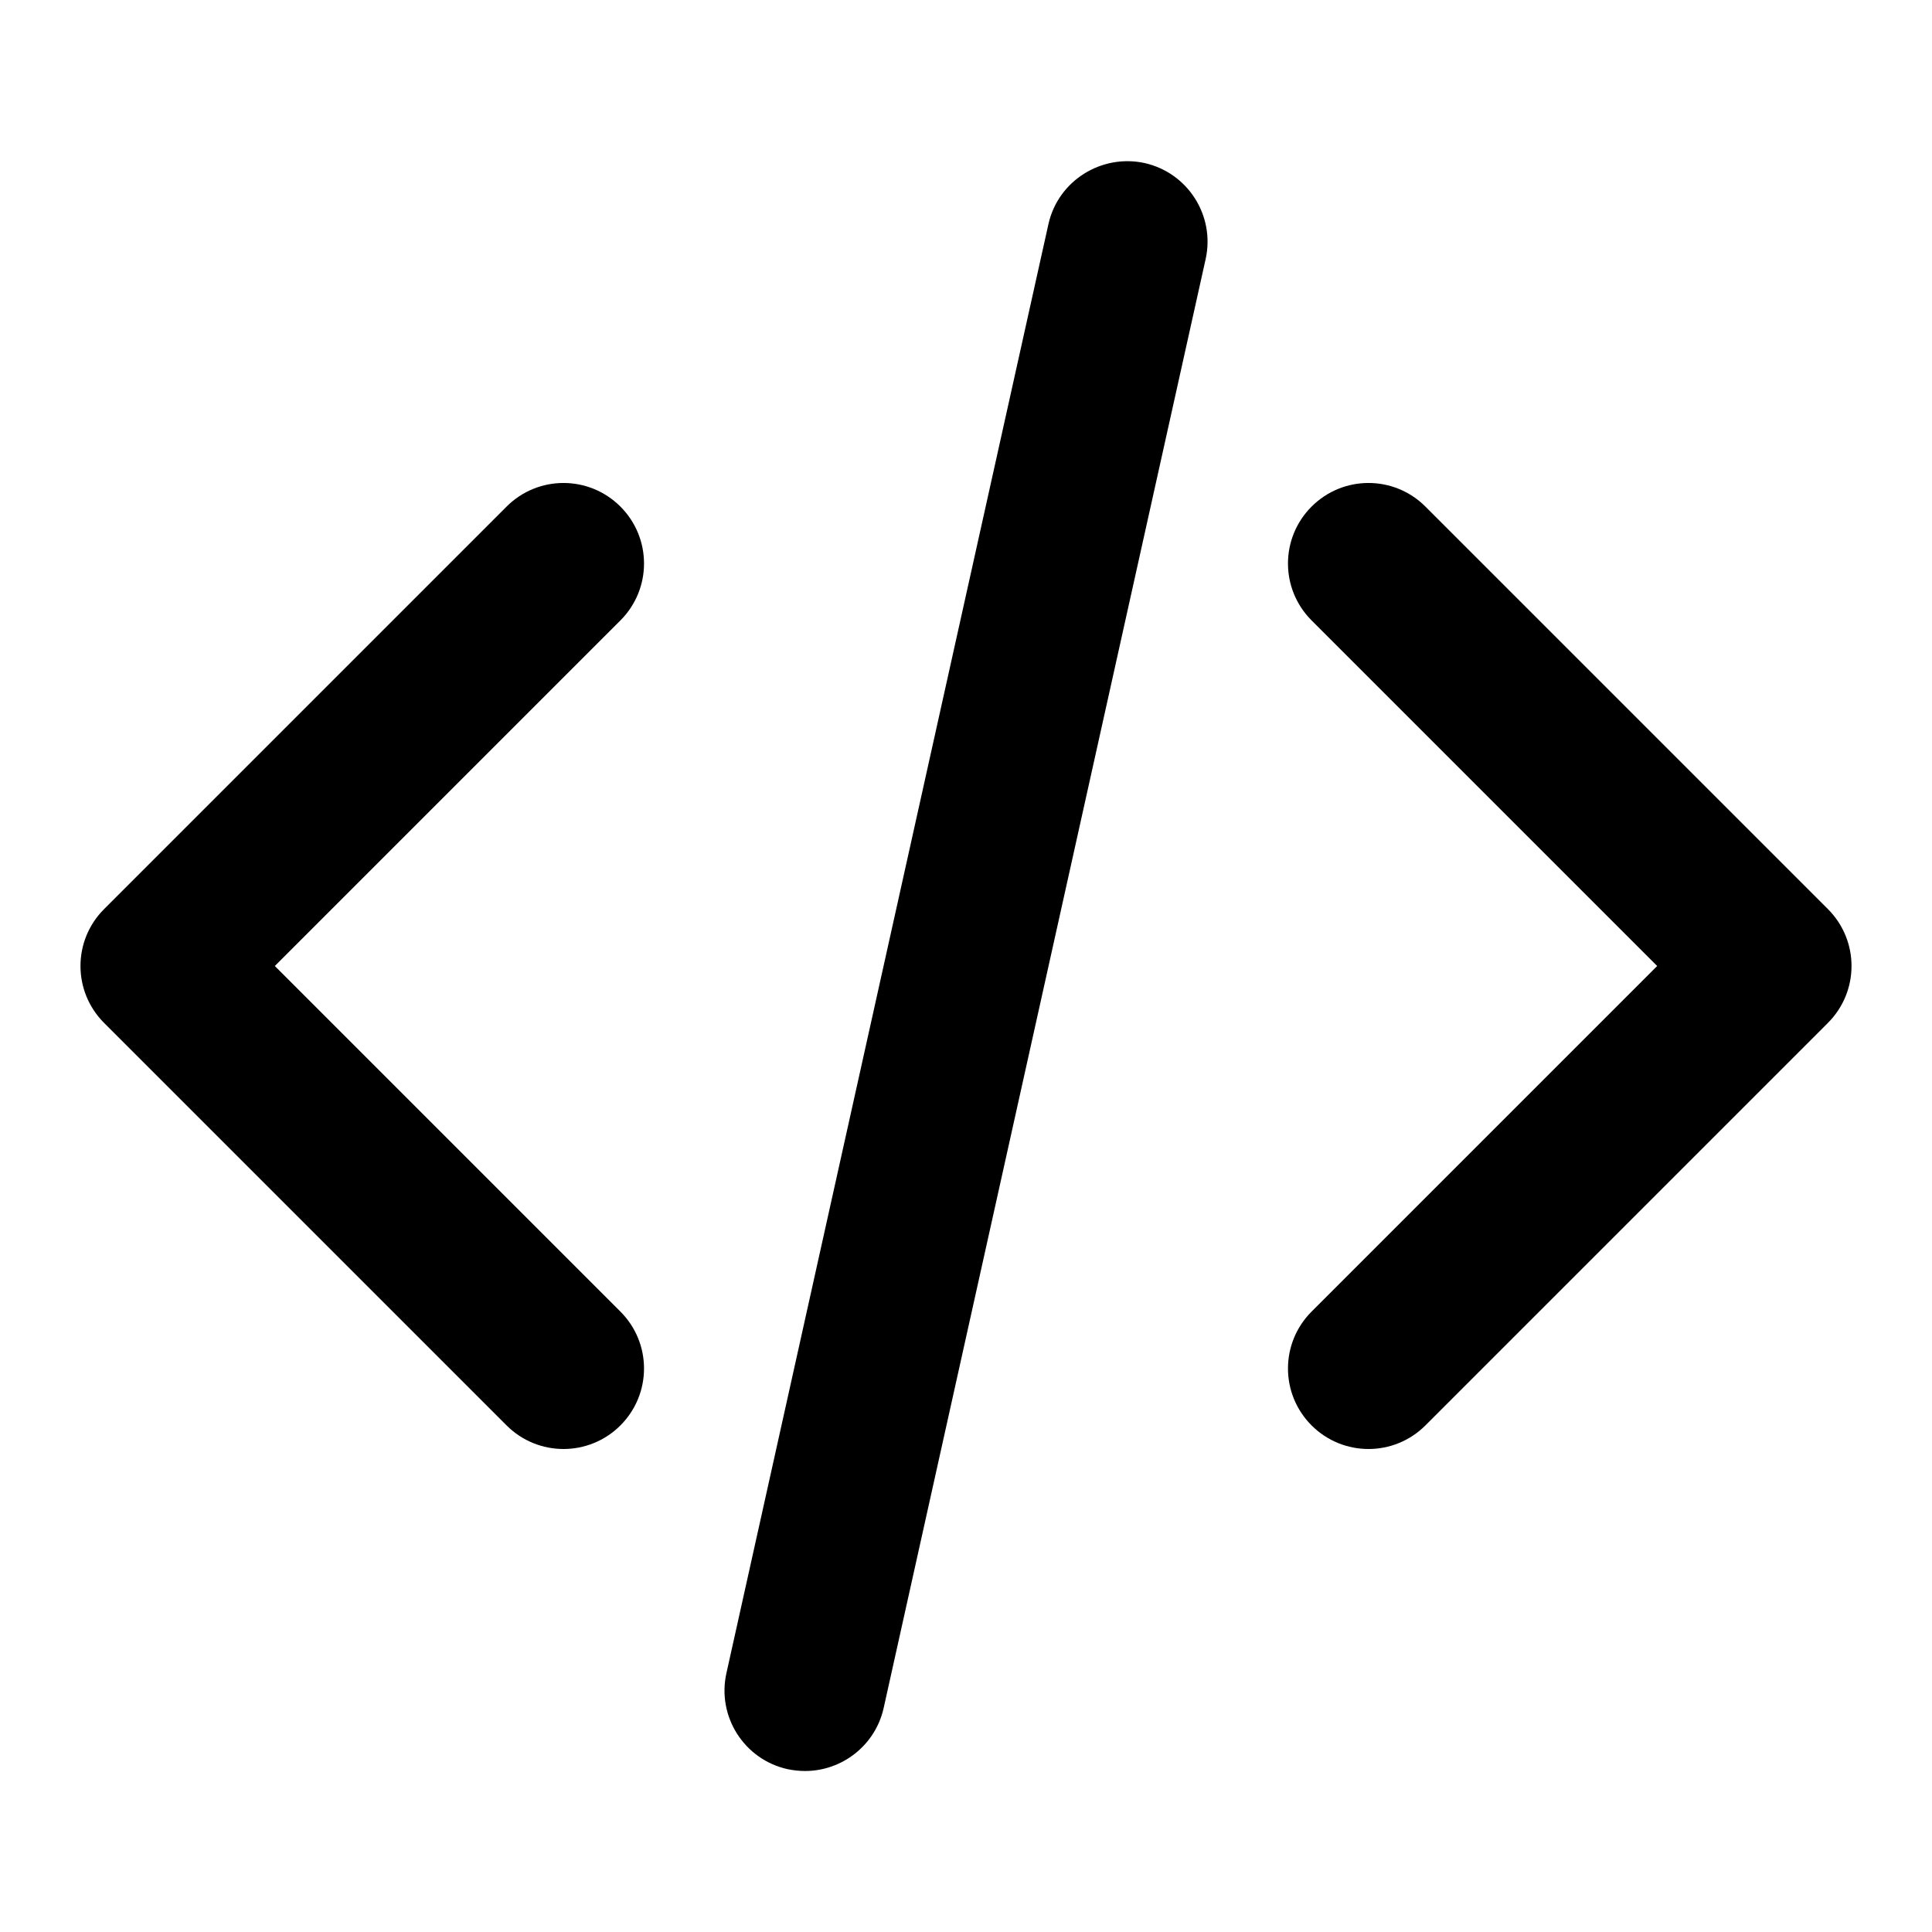 <?xml version="1.0" encoding="iso-8859-1"?>
<!-- Generator: Adobe Illustrator 27.4.0, SVG Export Plug-In . SVG Version: 6.00 Build 0)  -->
<svg version="1.1" id="Layer_1" xmlns="http://www.w3.org/2000/svg" xmlns:xlink="http://www.w3.org/1999/xlink" x="0px" y="0px"
	 viewBox="0 0 24 24" style="enable-background:new 0 0 24 24;" xml:space="preserve">
<g>
	<path d="M10.001,22c-0.072,0-0.145-0.008-0.218-0.023c-0.539-0.12-0.879-0.654-0.759-1.193l4-18c0.12-0.54,0.659-0.874,1.193-0.759
		c0.539,0.12,0.879,0.654,0.76,1.193l-4,18C10.873,21.683,10.459,22,10.001,22z M17,18c-0.256,0-0.512-0.098-0.707-0.293
		c-0.391-0.391-0.391-1.023,0-1.414L20.586,12l-4.293-4.293c-0.391-0.391-0.391-1.023,0-1.414s1.023-0.391,1.414,0l5,5
		c0.391,0.391,0.391,1.023,0,1.414l-5,5C17.512,17.902,17.256,18,17,18z M7,18c-0.256,0-0.512-0.098-0.707-0.293l-5-5
		c-0.391-0.391-0.391-1.023,0-1.414l5-5c0.391-0.391,1.023-0.391,1.414,0s0.391,1.023,0,1.414L3.414,12l4.293,4.293
		c0.391,0.391,0.391,1.023,0,1.414C7.512,17.902,7.256,18,7,18z"/>
</g>
</svg>
